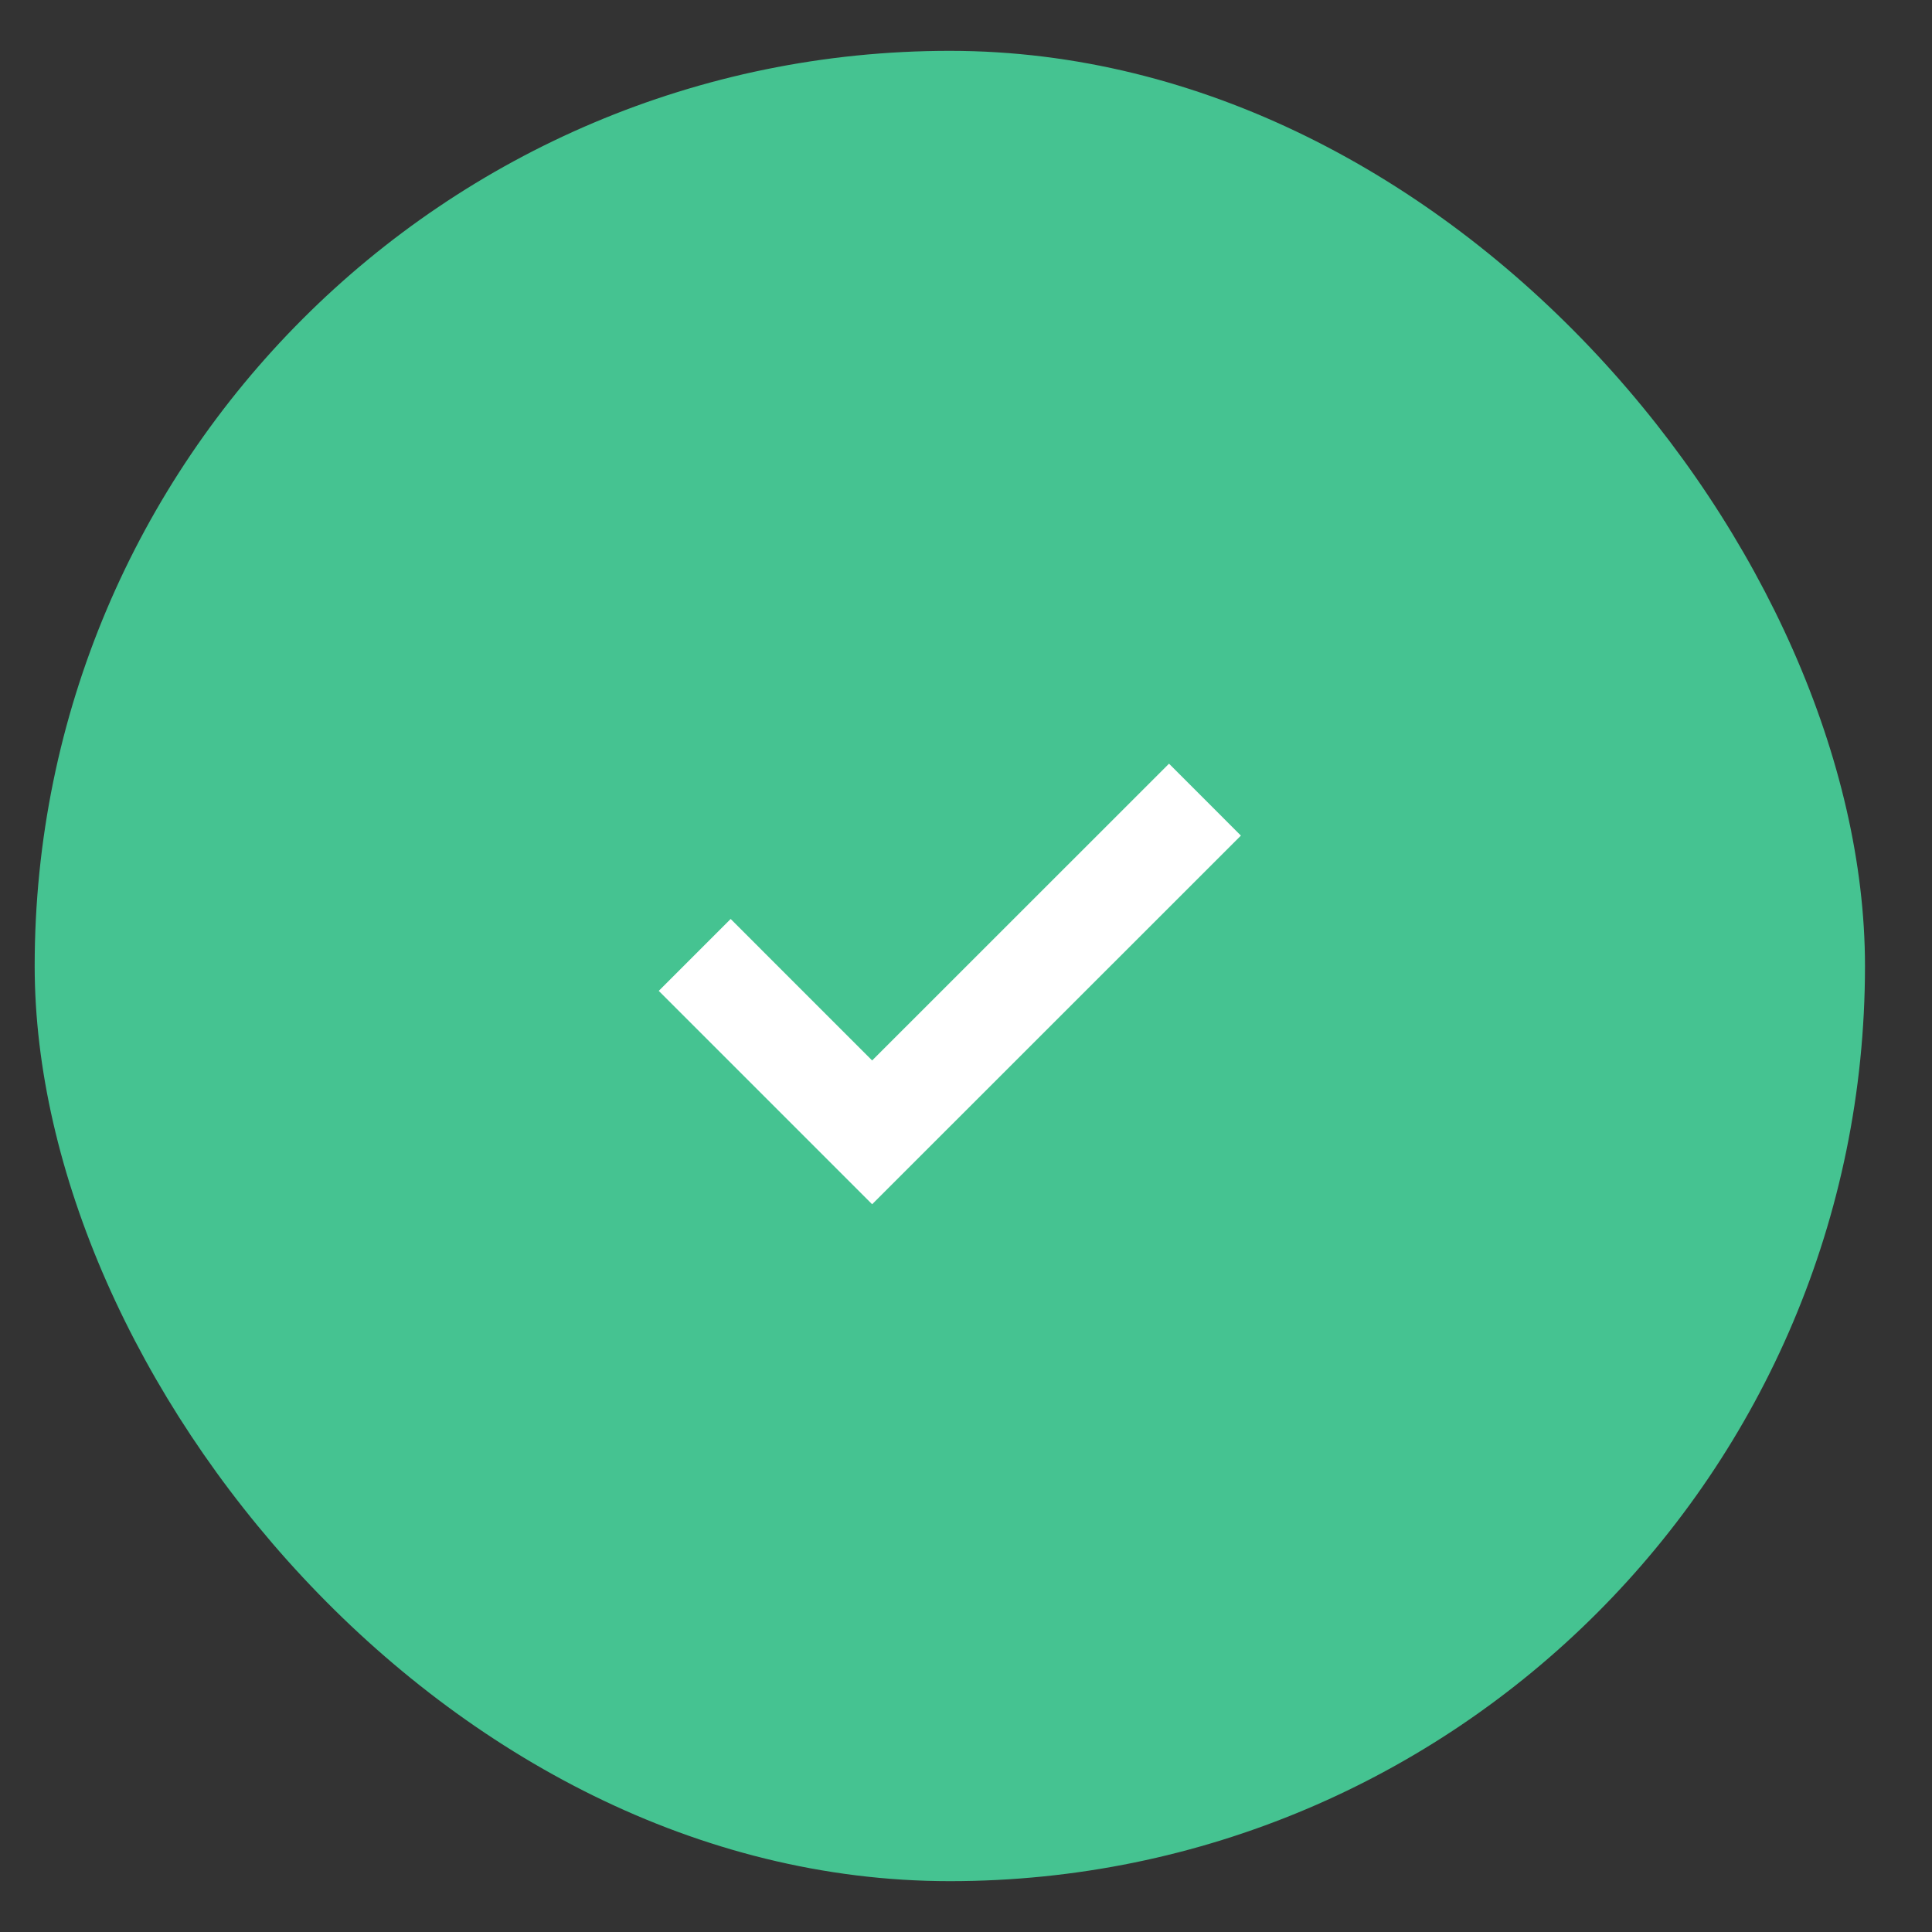 <svg width="19" height="19" viewBox="0 0 19 19" fill="none" xmlns="http://www.w3.org/2000/svg">
<rect x="0" y="0" width="19" height="19" fill="#333333" stroke="none"/>
<rect x="0.341" y="0.5" width="18" height="18" rx="9" fill="#45C391"/>
<path d="M6.832 9.391L8.577 11.136L11.85 7.864" stroke="white"/>
</svg>


